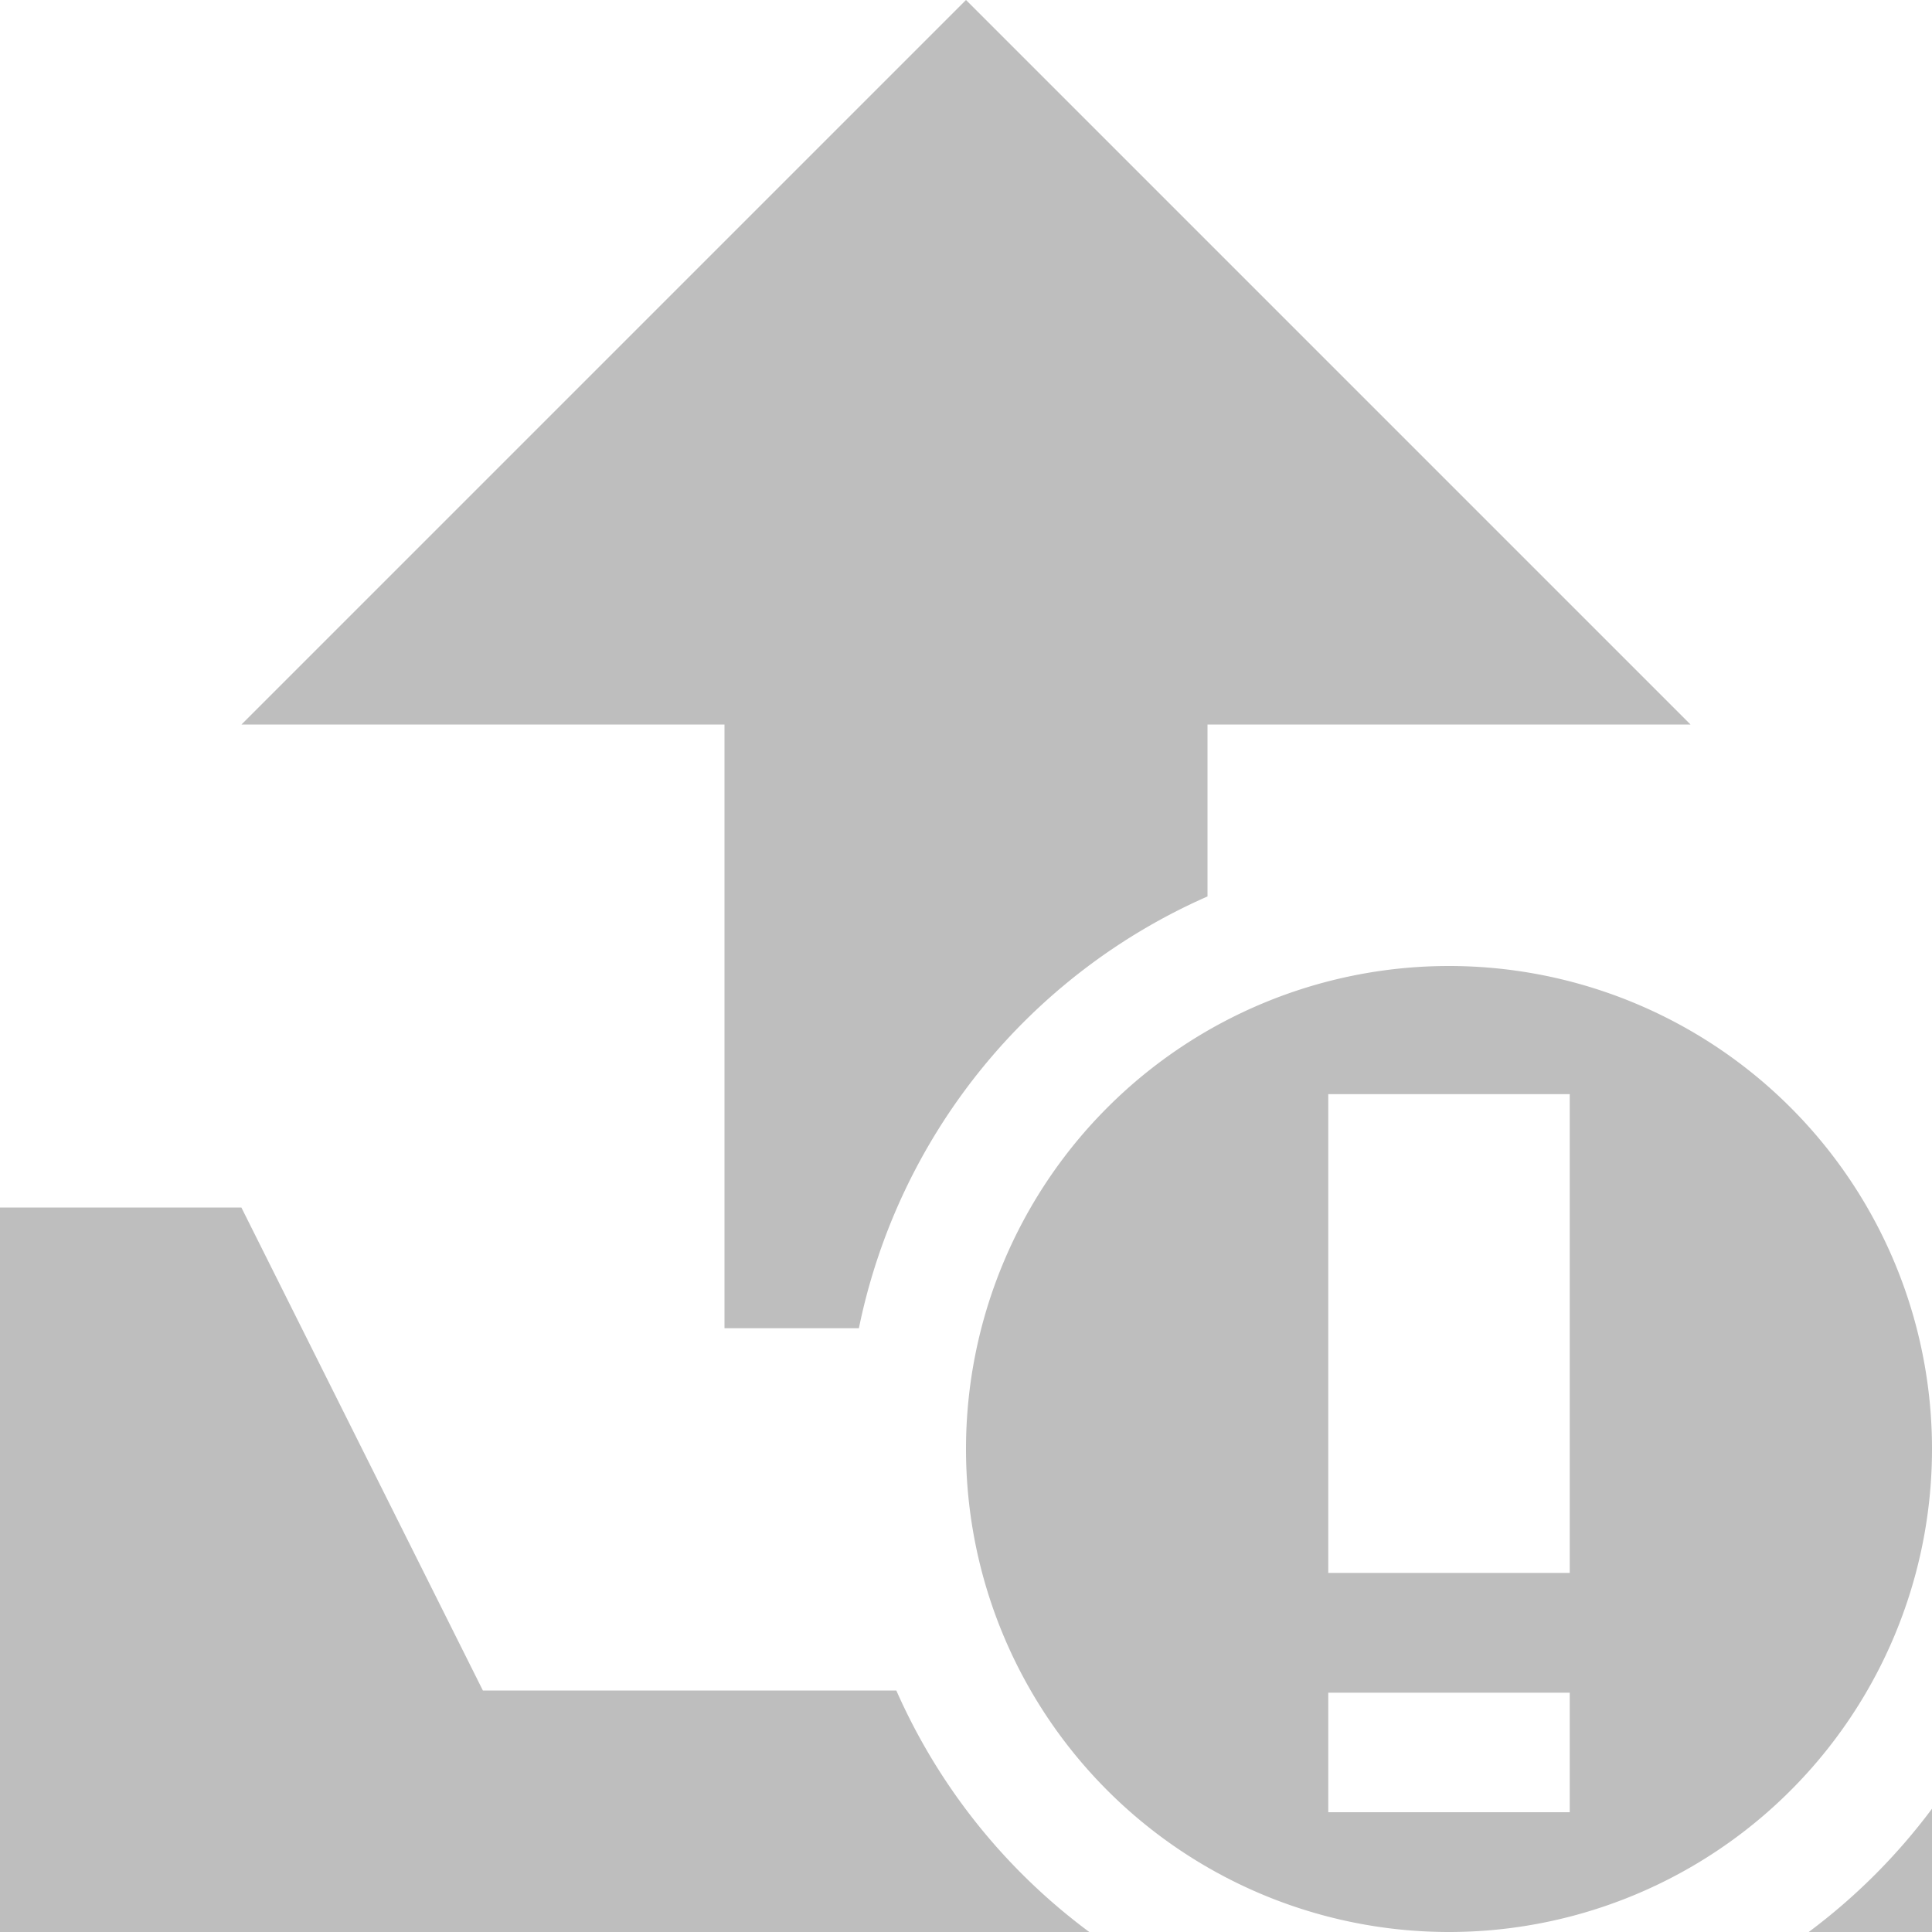 <svg height="16" width="16" xmlns="http://www.w3.org/2000/svg"><g fill="#bebebe"><path d="m8 0-6 6h4v5h1.113a5 5 0 0 1 2.887-3.576v-1.424h4zm-8 10v6h9.021a5 5 0 0 1 -1.598-2h-3.424l-2-4zm16 4.979a5 5 0 0 1 -1.021 1.021h1.021z" fill-rule="evenodd"/><path d="m12 8a4 4 0 0 0 -4 4 4 4 0 0 0 4 4 4 4 0 0 0 4-4 4 4 0 0 0 -4-4zm-1 1.061h2v3.965h-2zm0 4.957h2v.99h-2z"/></g></svg>